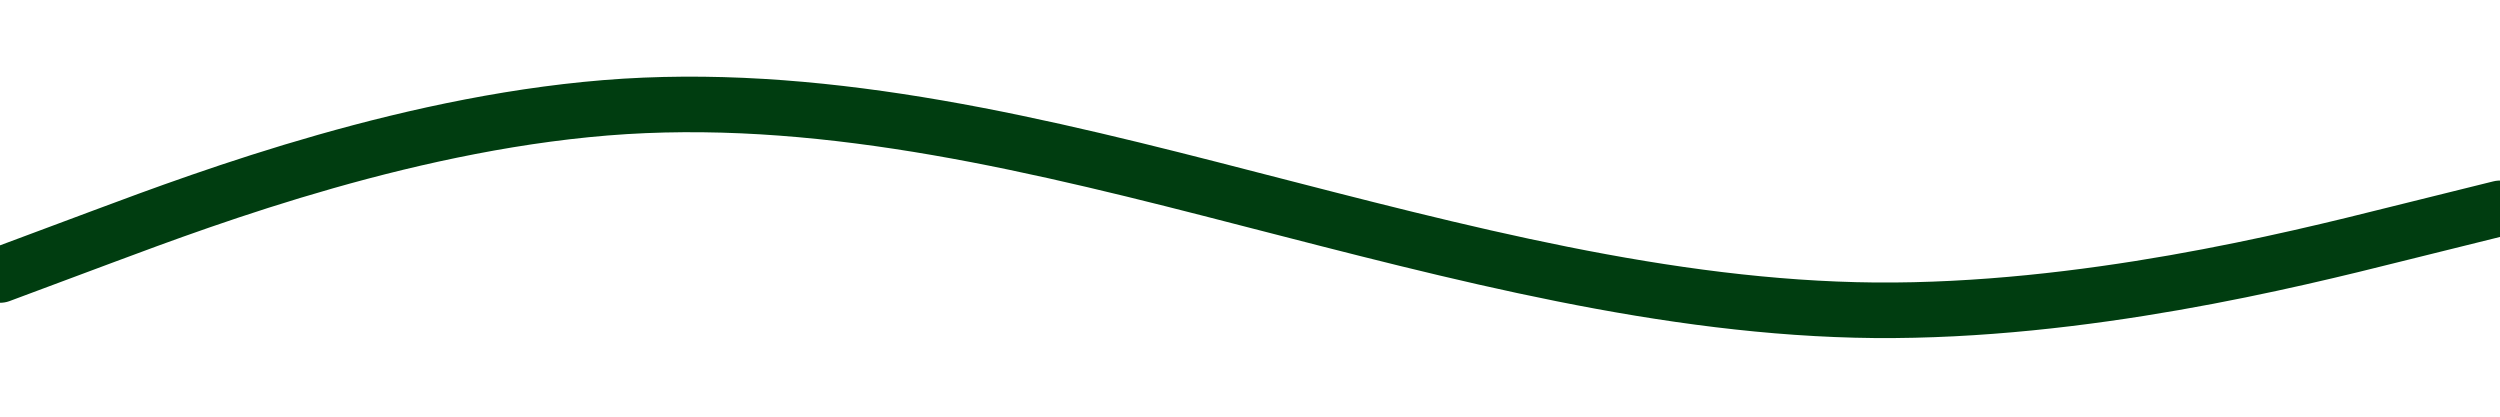 <svg id="visual" viewBox="0 0 900 150" width="900" height="150" xmlns="http://www.w3.org/2000/svg" xmlns:xlink="http://www.w3.org/1999/xlink" version="1.1"><path d="M0 99L37.5 85C75 71 150 43 225 38.3C300 33.7 375 52.3 450 71.7C525 91 600 111 675 111.7C750 112.3 825 93.7 862.5 84.3L900 75" fill="none" stroke-linecap="round" stroke-linejoin="miter" stroke="#003d10" stroke-width="20"></path></svg>